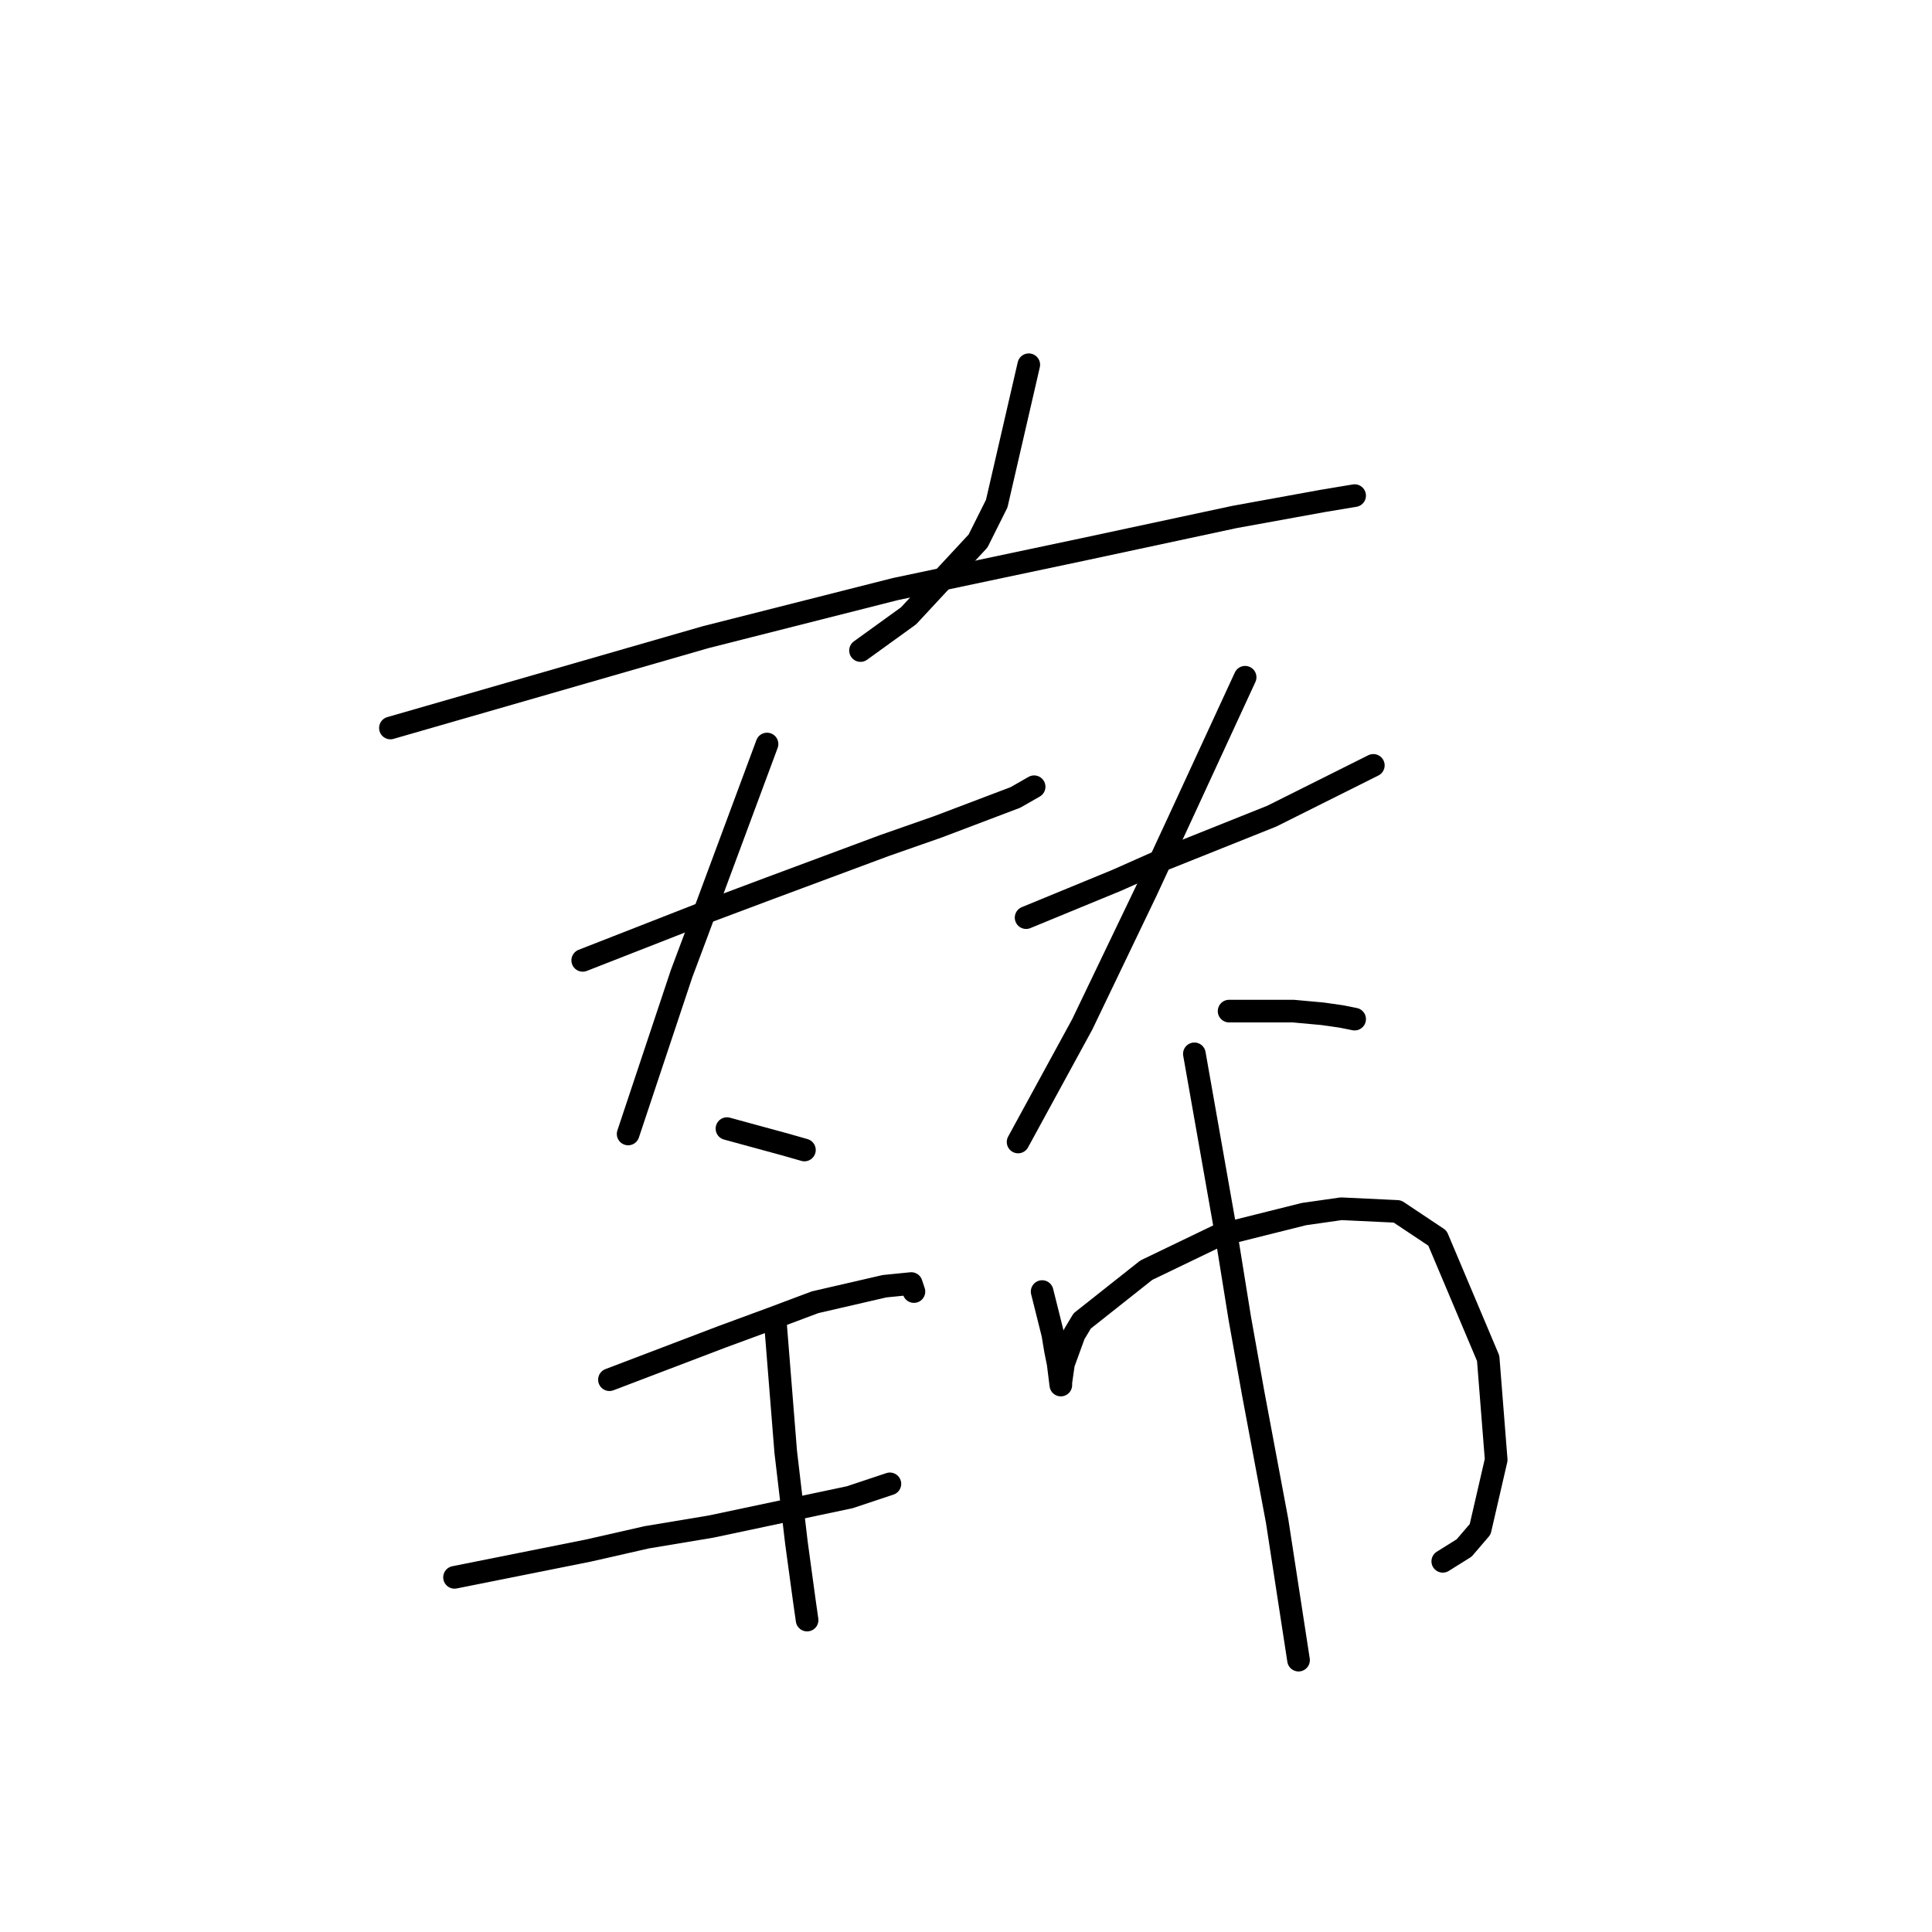<?xml version="1.0" standalone="no"?>
    <svg width="256" height="256" xmlns="http://www.w3.org/2000/svg" version="1.1">
    <polyline stroke="black" stroke-width="3" stroke-linecap="round" fill="transparent" stroke-linejoin="round" points="136.318 48.33 134.195 57.532 132.071 66.734 129.594 71.688 120.392 81.598 114.022 86.199 114.022 86.199 " />
        <polyline stroke="black" stroke-width="3" stroke-linecap="round" fill="transparent" stroke-linejoin="round" points="51.733 96.462 72.614 90.446 93.495 84.429 118.623 78.059 143.75 72.75 163.57 68.503 175.249 66.38 179.496 65.672 179.496 65.672 " />
        <polyline stroke="black" stroke-width="3" stroke-linecap="round" fill="transparent" stroke-linejoin="round" points="77.215 127.252 85.355 124.067 93.495 120.882 101.989 117.697 117.207 112.034 124.285 109.557 134.549 105.664 137.026 104.248 137.026 104.248 " />
        <polyline stroke="black" stroke-width="3" stroke-linecap="round" fill="transparent" stroke-linejoin="round" points="101.635 98.586 97.034 110.973 92.433 123.359 90.31 129.022 86.771 139.639 85.001 144.948 83.232 150.257 83.232 150.257 " />
        <polyline stroke="black" stroke-width="3" stroke-linecap="round" fill="transparent" stroke-linejoin="round" points="96.326 149.549 100.219 150.611 104.112 151.672 106.59 152.38 106.59 152.38 " />
        <polyline stroke="black" stroke-width="3" stroke-linecap="round" fill="transparent" stroke-linejoin="round" points="135.964 121.59 141.981 119.113 147.997 116.635 154.368 113.804 168.524 108.141 181.973 101.417 181.973 101.417 " />
        <polyline stroke="black" stroke-width="3" stroke-linecap="round" fill="transparent" stroke-linejoin="round" points="164.985 89.738 160.738 98.94 156.491 108.141 151.89 118.051 143.397 135.746 139.15 143.532 134.903 151.319 134.903 151.319 " />
        <polyline stroke="black" stroke-width="3" stroke-linecap="round" fill="transparent" stroke-linejoin="round" points="162.862 133.977 167.109 133.977 171.356 133.977 175.249 134.331 177.726 134.685 179.496 135.039 179.496 135.039 " />
        <polyline stroke="black" stroke-width="3" stroke-linecap="round" fill="transparent" stroke-linejoin="round" points="80.754 182.817 88.186 179.985 95.618 177.154 102.343 174.677 108.005 172.553 117.207 170.43 120.746 170.076 121.1 171.138 121.1 171.138 " />
        <polyline stroke="black" stroke-width="3" stroke-linecap="round" fill="transparent" stroke-linejoin="round" points="60.227 209.006 69.075 207.237 77.923 205.467 85.709 203.698 94.203 202.282 112.606 198.389 117.915 196.619 117.915 196.619 " />
        <polyline stroke="black" stroke-width="3" stroke-linecap="round" fill="transparent" stroke-linejoin="round" points="102.697 174.677 103.404 183.525 104.112 192.372 105.528 204.405 106.59 212.191 106.944 214.669 106.944 214.669 " />
        <polyline stroke="black" stroke-width="3" stroke-linecap="round" fill="transparent" stroke-linejoin="round" points="138.088 171.138 138.796 173.969 139.504 176.8 139.857 178.924 140.211 180.693 140.565 183.525 140.565 183.171 140.919 180.693 142.335 176.8 143.397 175.031 151.89 168.306 161.446 163.705 172.771 160.874 177.726 160.166 185.158 160.52 190.467 164.059 197.191 179.985 198.253 193.434 196.129 202.636 194.006 205.113 191.175 206.883 191.175 206.883 " />
        <polyline stroke="black" stroke-width="3" stroke-linecap="round" fill="transparent" stroke-linejoin="round" points="158.261 139.639 160.384 151.672 162.508 163.705 164.277 174.677 166.047 184.586 169.232 201.574 172.063 219.977 172.063 219.977 " />
        </svg>